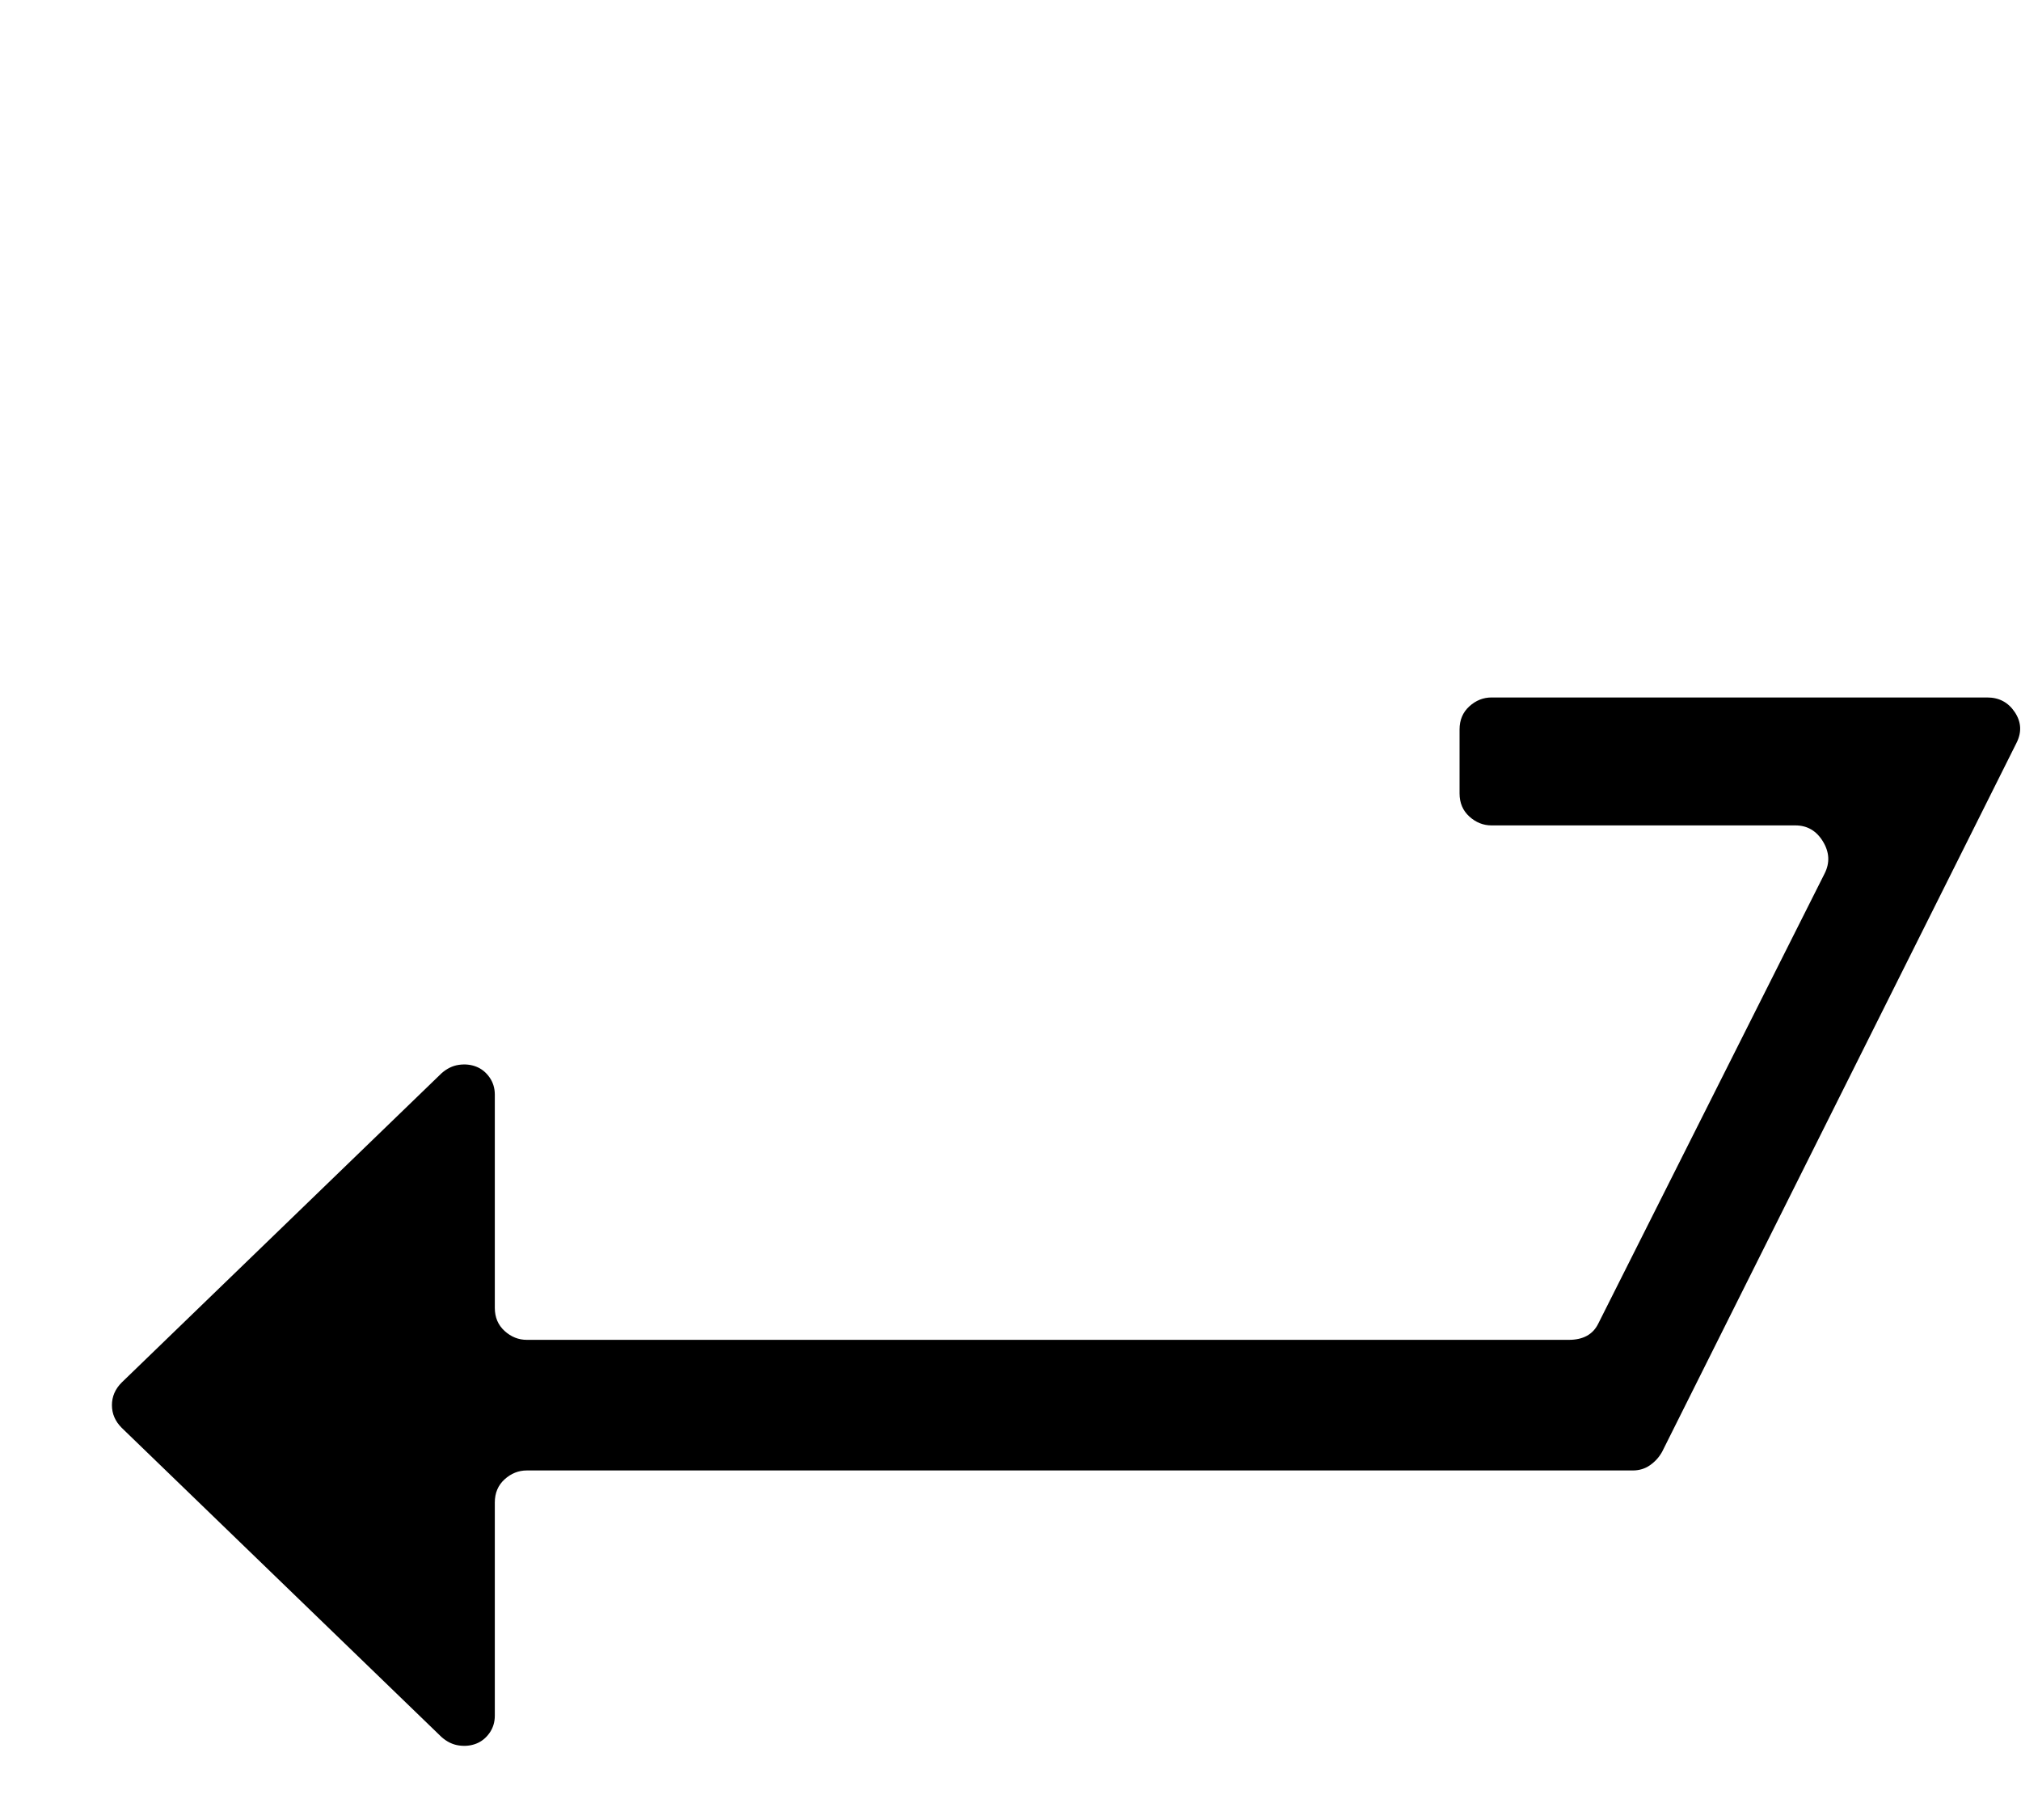 <?xml version="1.0" standalone="no"?>
<!DOCTYPE svg PUBLIC "-//W3C//DTD SVG 1.1//EN" "http://www.w3.org/Graphics/SVG/1.1/DTD/svg11.dtd" >
<svg xmlns="http://www.w3.org/2000/svg" xmlns:xlink="http://www.w3.org/1999/xlink" version="1.1" viewBox="0 -410 2275 2048">
  <g transform="matrix(1 0 0 -1 0 1638)">
   <path fill="currentColor"
d="M1643 1227q0 16 11 26t25 10h558q20 0 31 -16.5t2 -34.5l-399 -798q-5 -9 -13.5 -15t-19.5 -6h-1245q-14 0 -25 -10t-11 -26v-240q0 -11 -6 -19.5t-15 -12t-19.5 -2t-19.5 9.5l-360 348q-11 11 -11 25.5t11 25.5l360 348q9 8 19.5 9.5t19.5 -2t15 -12t6 -19.5v-240
q0 -16 11 -26t25 -10h1173q24 0 33 18l255 507q9 18 -2 36t-31 18h-342q-14 0 -25 10t-11 26v72v0z" />
  </g>

</svg>
